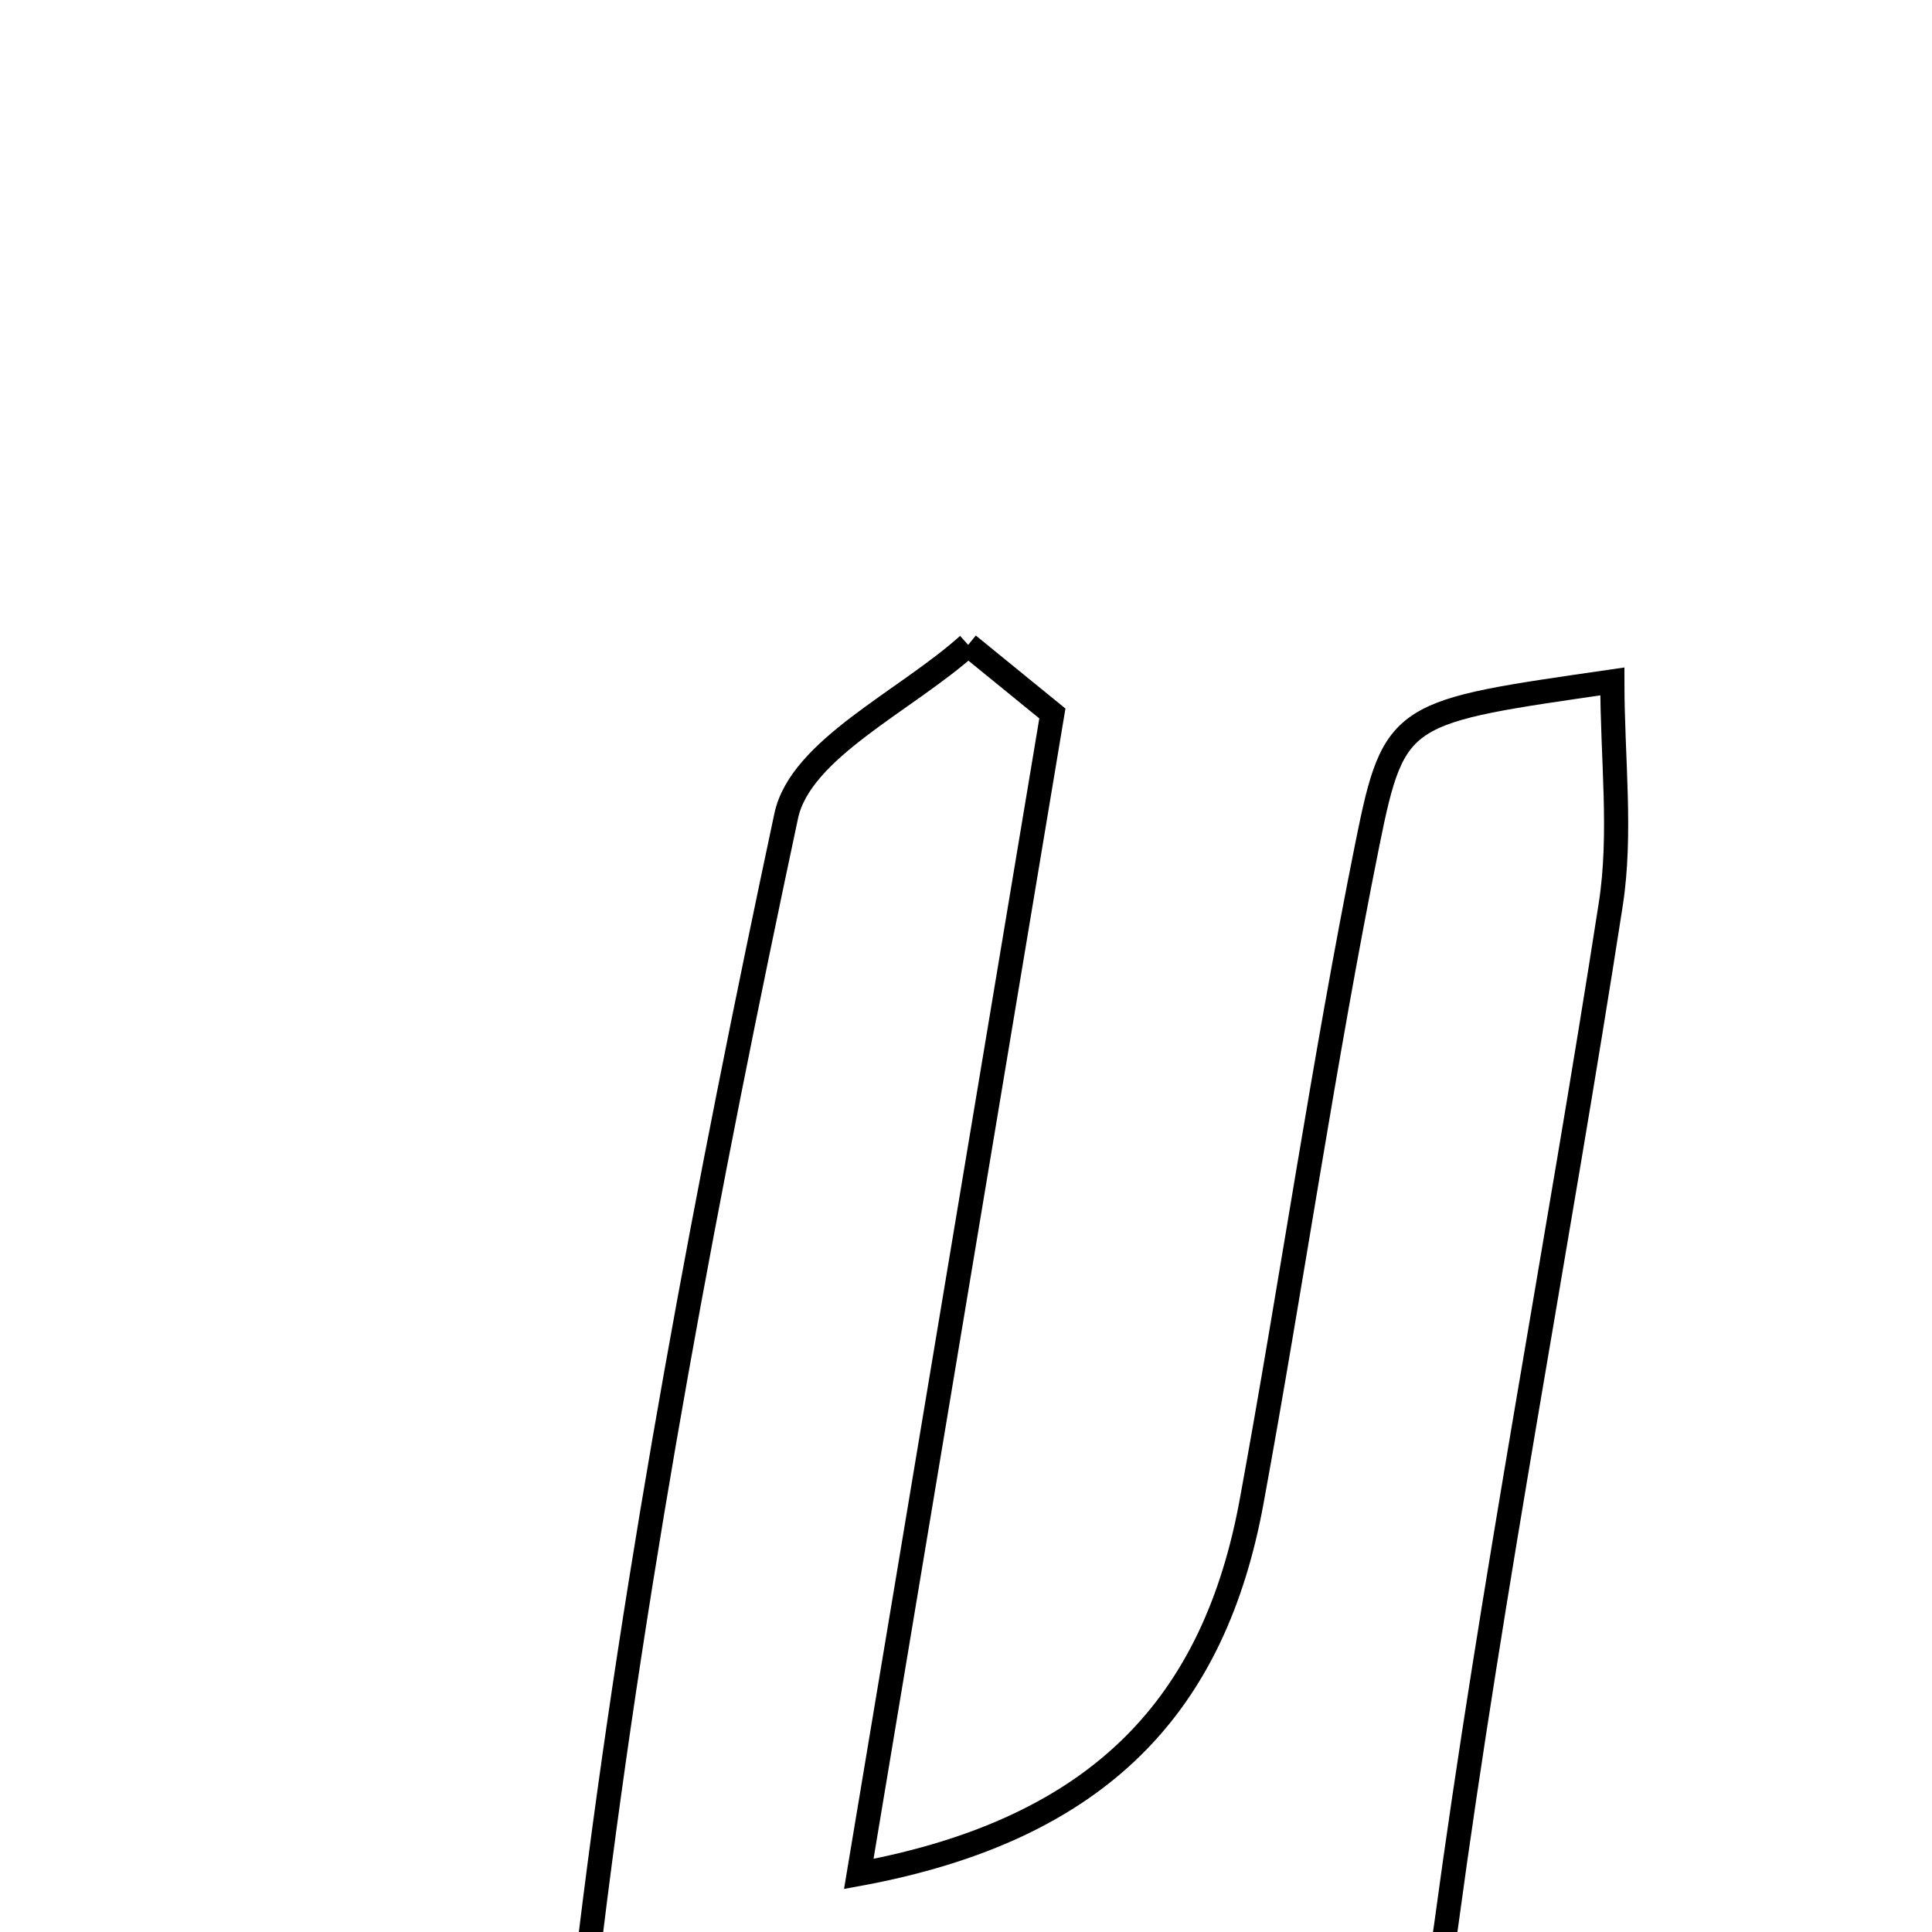 <svg xmlns="http://www.w3.org/2000/svg" viewBox="0.0 0.0 24.0 24.0" height="200px" width="200px"><path fill="none" stroke="black" stroke-width=".3" stroke-opacity="1.0"  filling="0" d="M12.027 8.011 C12.376 8.295 12.724 8.578 13.073 8.863 C12.291 13.552 11.509 18.241 10.668 23.279 C13.695 22.721 15.091 21.149 15.549 18.648 C16.048 15.928 16.442 13.188 16.988 10.478 C17.321 8.826 17.41 8.845 20.029 8.465 C20.029 9.423 20.147 10.35 20.009 11.237 C19.352 15.472 18.537 19.684 17.963 23.93 C17.702 25.857 16.568 27.2 15.082 26.193 C13.388 25.046 12.657 26 11.496 26.571 C8.647 27.972 6.965 27.055 7.339 24.023 C7.913 19.361 8.787 14.729 9.767 10.134 C9.945 9.304 11.245 8.712 12.027 8.011"></path></svg>